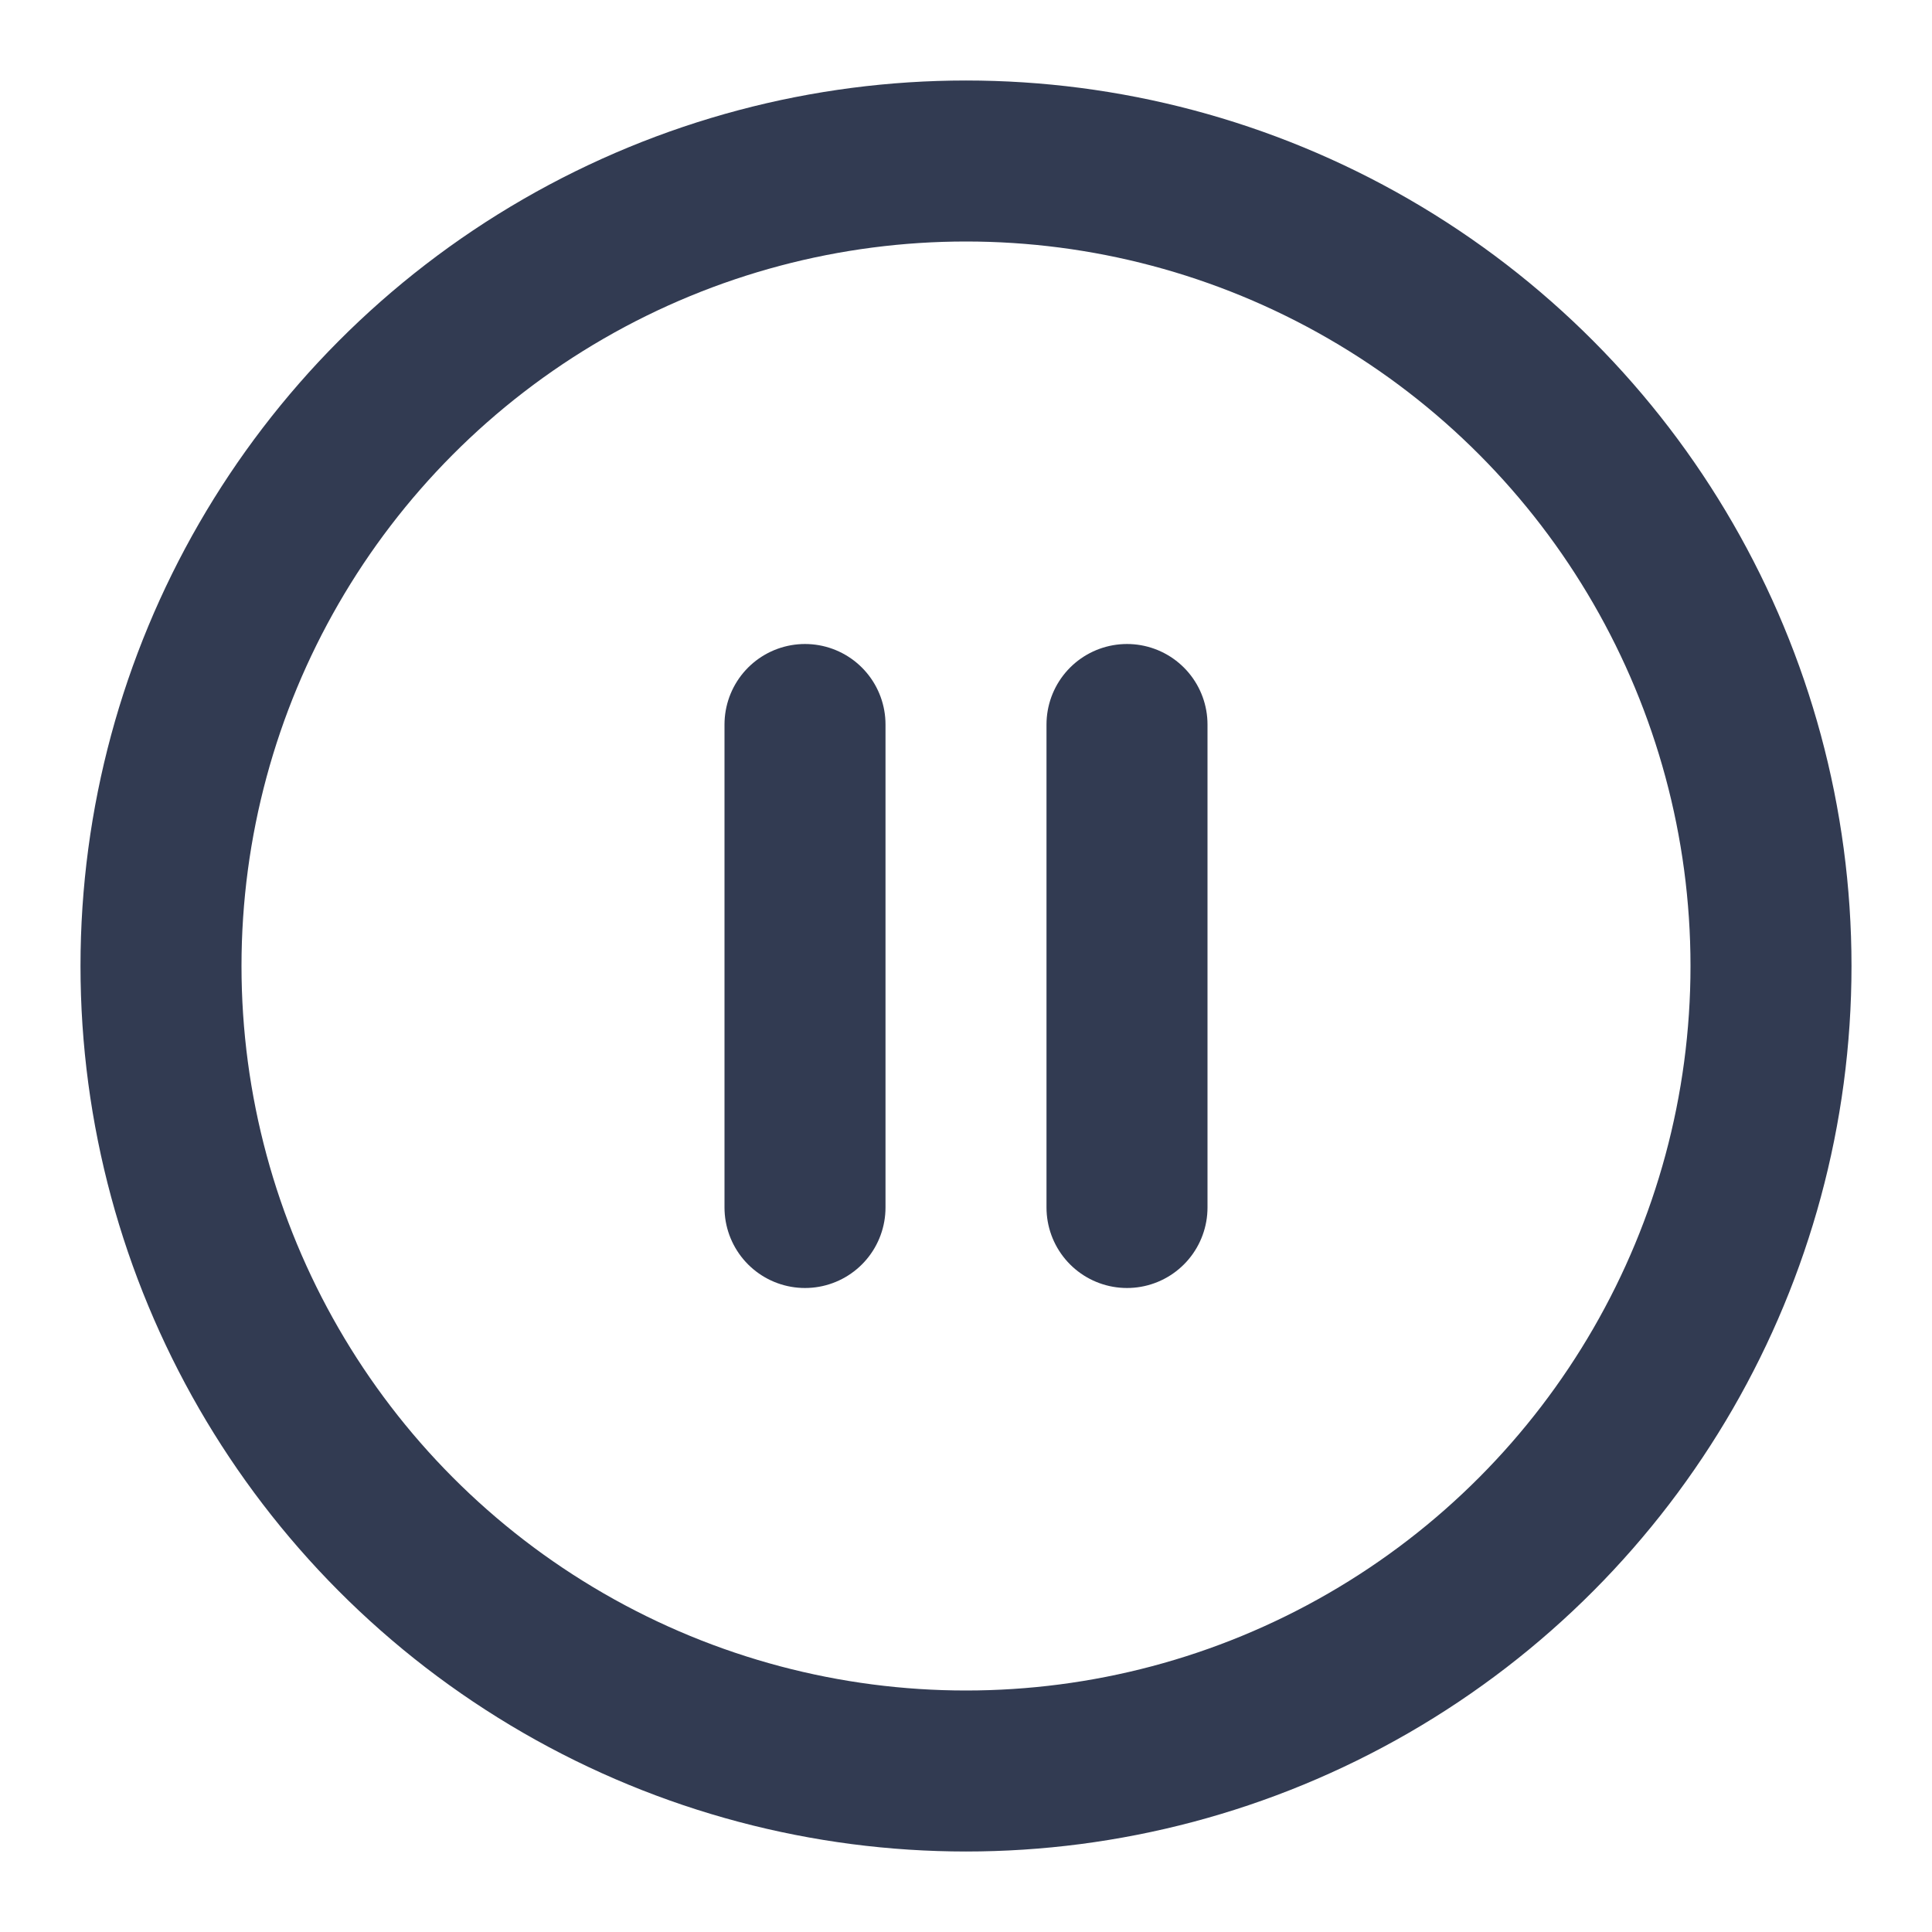 <svg xmlns="http://www.w3.org/2000/svg" width="24" height="24" viewBox="0 0 24 24" fill="none" stroke="#323B52" stroke-width="2" stroke-linecap="round" stroke-linejoin="round" class="feather feather-pause-circle"><circle cx="12" cy="12" r="10"></circle><line x1="10" y1="15" x2="10" y2="9"></line><line x1="14" y1="15" x2="14" y2="9"></line></svg>